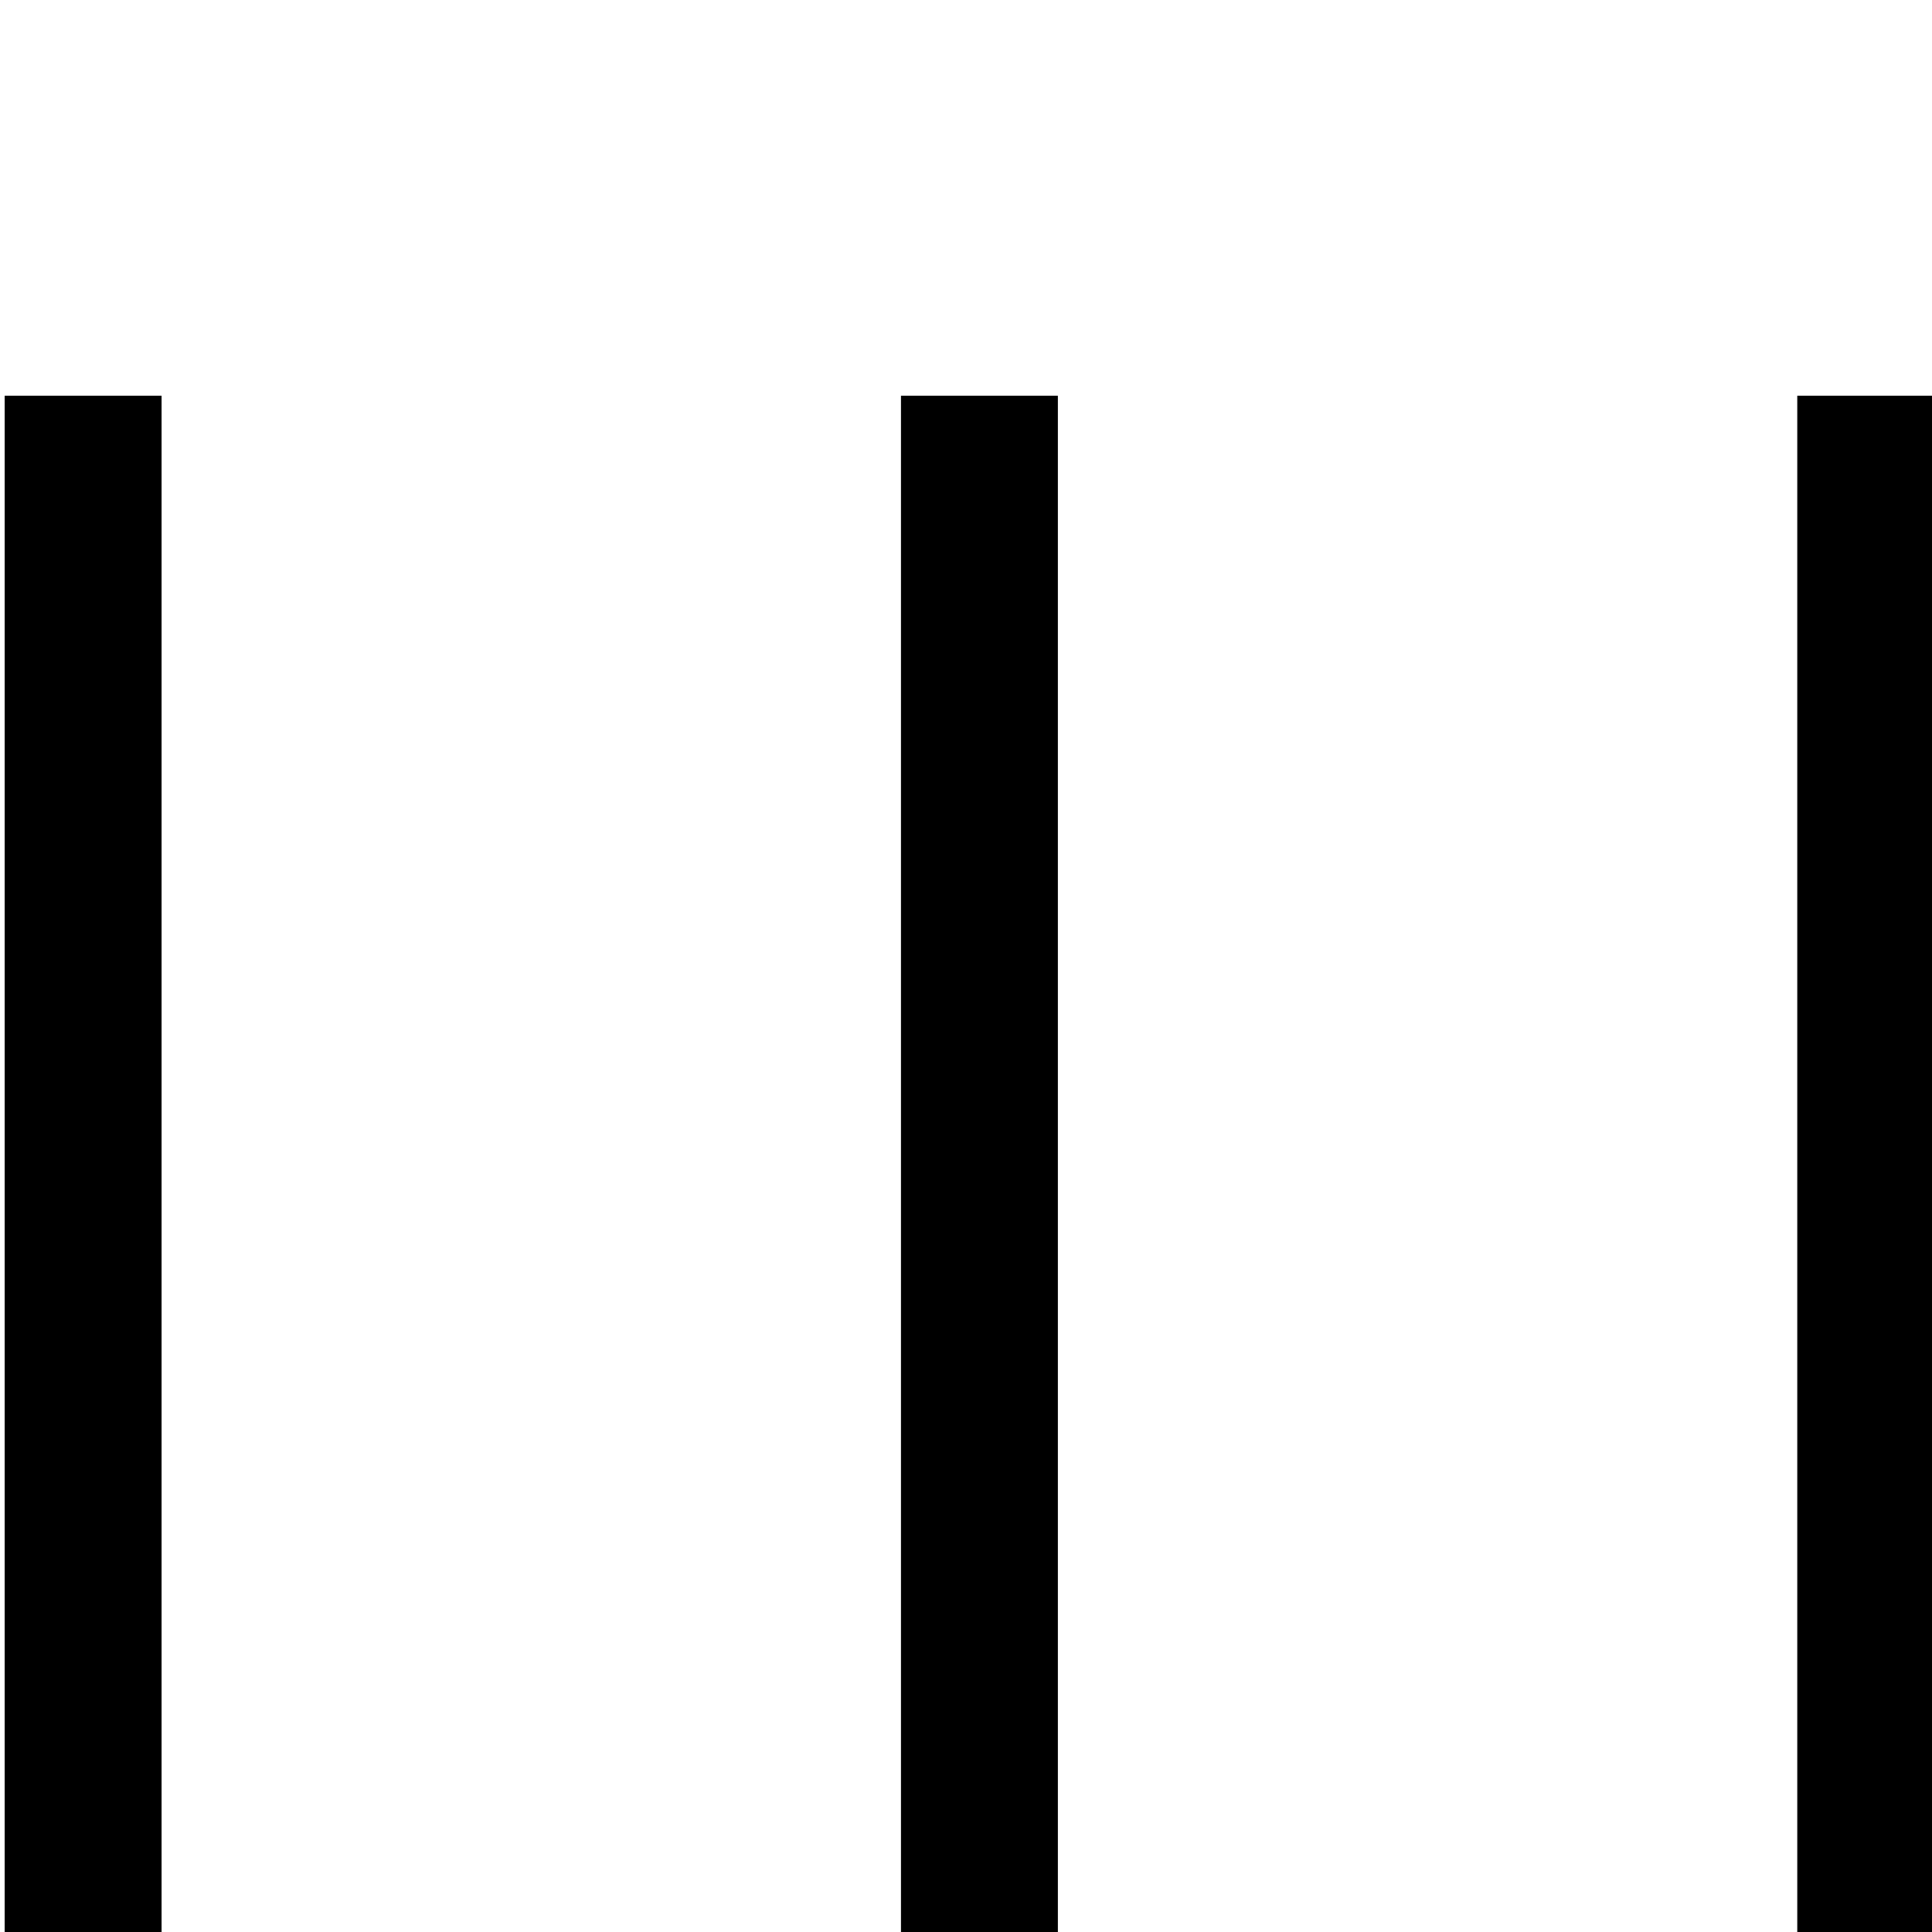 <?xml version="1.0" encoding="UTF-8" standalone="no"?>
<!-- Created with Inkscape (http://www.inkscape.org/) -->
<svg
   xmlns:dc="http://purl.org/dc/elements/1.1/"
   xmlns:cc="http://web.resource.org/cc/"
   xmlns:rdf="http://www.w3.org/1999/02/22-rdf-syntax-ns#"
   xmlns:svg="http://www.w3.org/2000/svg"
   xmlns="http://www.w3.org/2000/svg"
   xmlns:sodipodi="http://sodipodi.sourceforge.net/DTD/sodipodi-0.dtd"
   xmlns:inkscape="http://www.inkscape.org/namespaces/inkscape"
   width="1800"
   height="1800"
   id="svg2"
   sodipodi:version="0.32"
   inkscape:version="0.44"
   version="1.0"
   sodipodi:docbase="/home/rosmord/Travail/Gsigns/Others"
   sodipodi:docname="Ff203H.svg">
  <defs
     id="defs4" />
  <sodipodi:namedview
     id="base"
     pagecolor="#ffffff"
     bordercolor="#666666"
     borderopacity="1.0"
     inkscape:pageopacity="0.0"
     inkscape:pageshadow="2"
     inkscape:zoom="0.14849242"
     inkscape:cx="1084.4934"
     inkscape:cy="923.81616"
     inkscape:document-units="px"
     inkscape:current-layer="layer1"
     width="1800px"
     height="1800px"
     inkscape:window-width="1010"
     inkscape:window-height="583"
     inkscape:window-x="38"
     inkscape:window-y="170" />
  <g
     inkscape:label="Calque 1"
     inkscape:groupmode="layer"
     id="layer1">
    <path
       style="fill:black;stroke:none"
       d="M 4.354,368.713 L 4.354,1830.551 L 150.536,1830.551 L 150.536,368.713 L 4.354,368.713"
       id="path2110" />
    <path
       style="fill:black;stroke:none"
       d="M 839.413,368.713 L 839.413,1830.551 L 985.595,1830.551 L 985.595,368.713 L 839.413,368.713"
       id="path2118" />
    <path
       style="fill:black;stroke:none"
       d="M 1674.472,368.713 L 1674.472,1830.551 L 1820.655,1830.551 L 1820.655,368.713 L 1674.472,368.713"
       id="path2120" />
  </g>
</svg>
